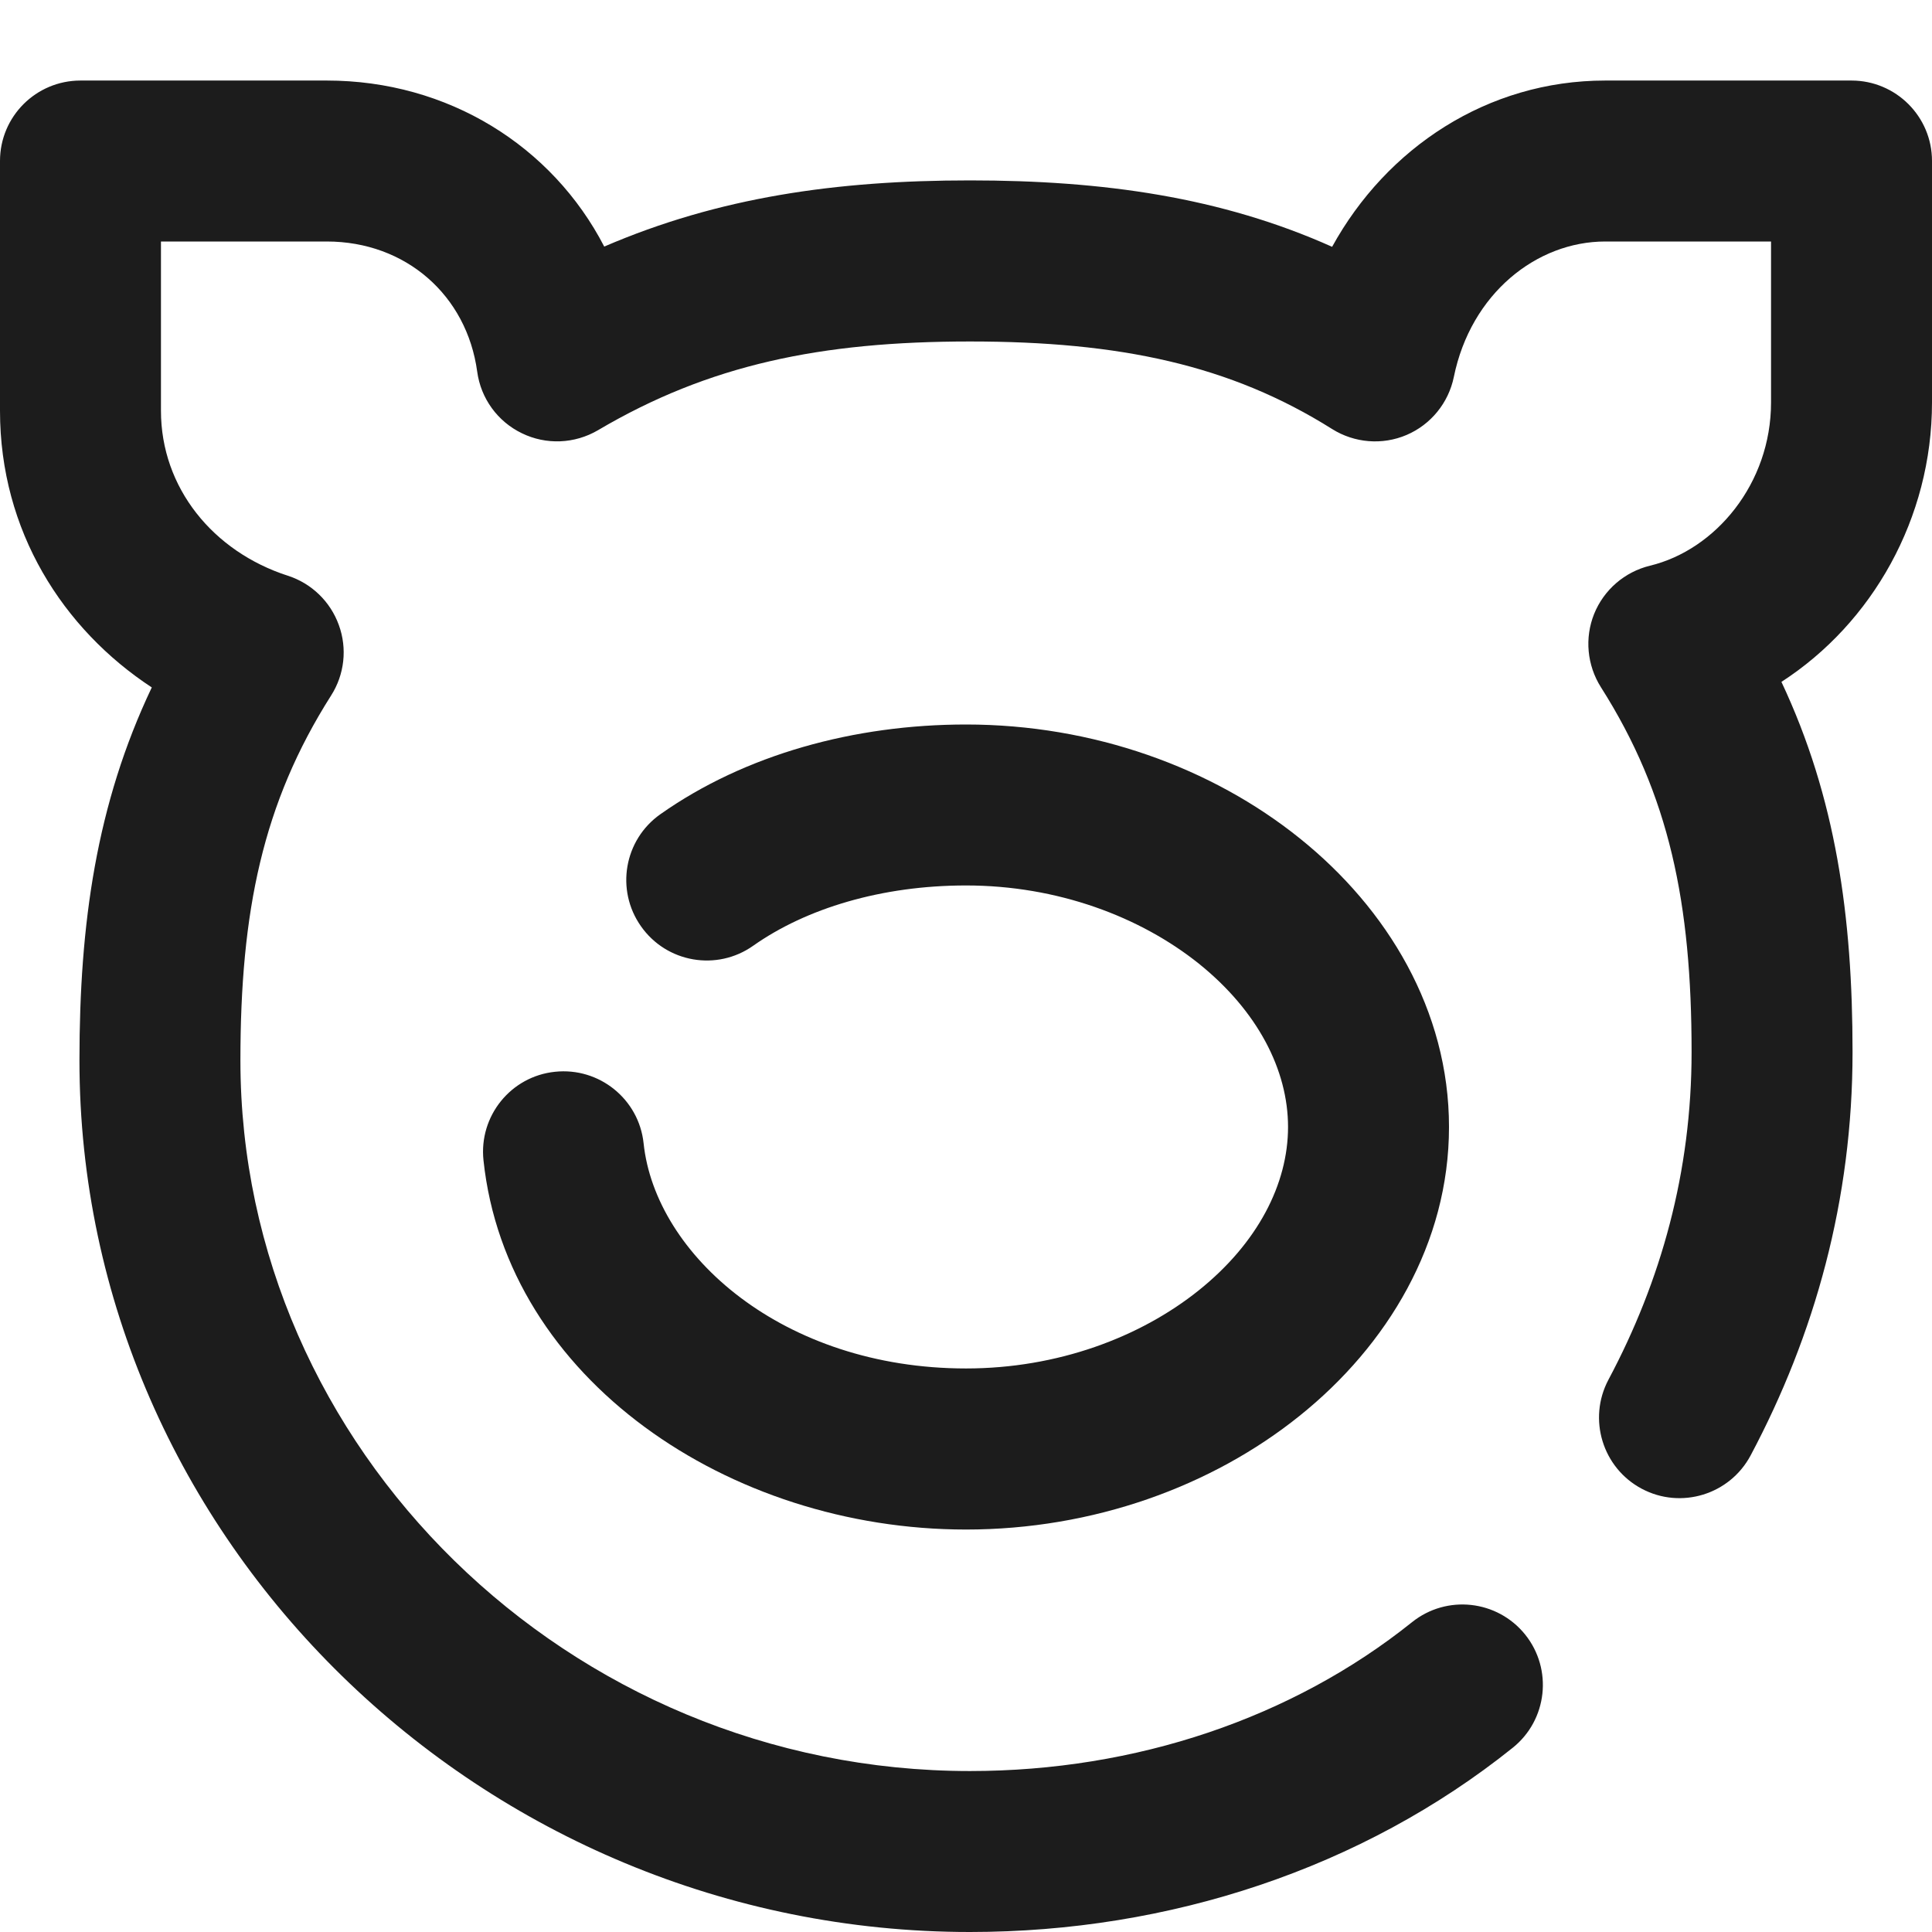 <svg width="16" height="16" viewBox="0 0 16 16" fill="none" xmlns="http://www.w3.org/2000/svg">
<path fill-rule="evenodd" clip-rule="evenodd" d="M8 7.333C7.301 7.333 6.676 7.523 6.238 7.832C5.937 8.045 5.521 7.973 5.309 7.672C5.096 7.371 5.168 6.955 5.469 6.743C6.171 6.248 7.077 6 8 6C9.053 6 10.035 6.357 10.763 6.942C11.49 7.525 12 8.369 12 9.333C12 10.297 11.49 11.142 10.763 11.725C10.035 12.31 9.053 12.667 8 12.667C6.037 12.667 4.196 11.42 4.004 9.609C3.965 9.243 4.23 8.914 4.596 8.876C4.962 8.837 5.291 9.102 5.33 9.468C5.427 10.392 6.485 11.333 8 11.333C8.758 11.333 9.443 11.075 9.929 10.685C10.416 10.294 10.667 9.805 10.667 9.333C10.667 8.862 10.416 8.373 9.929 7.981C9.443 7.592 8.758 7.333 8 7.333Z" fill="#1C1C1C"/>
<path fill-rule="evenodd" clip-rule="evenodd" d="M0 1.333C0 0.965 0.298 0.667 0.667 0.667H2.706C3.71 0.667 4.573 1.209 5.004 2.042C5.951 1.634 6.923 1.494 8.033 1.494C9.135 1.494 10.112 1.632 11.032 2.044C11.483 1.224 12.319 0.667 13.294 0.667H15.333C15.701 0.667 16 0.965 16 1.333V3.333C16 4.292 15.505 5.161 14.753 5.647C15.204 6.605 15.342 7.588 15.342 8.713C15.342 9.938 15.029 11.054 14.498 12.053C14.325 12.378 13.921 12.502 13.596 12.329C13.271 12.156 13.148 11.752 13.32 11.427C13.758 10.605 14.009 9.702 14.009 8.713C14.009 7.48 13.825 6.583 13.258 5.691C13.143 5.509 13.122 5.283 13.202 5.084C13.283 4.884 13.455 4.736 13.664 4.685C14.207 4.554 14.667 4.005 14.667 3.333V2H13.294C12.726 2 12.181 2.431 12.04 3.122C11.996 3.336 11.85 3.516 11.649 3.602C11.448 3.688 11.217 3.669 11.032 3.553C10.188 3.022 9.273 2.828 8.033 2.828C6.798 2.828 5.872 3.02 4.952 3.563C4.759 3.676 4.523 3.686 4.322 3.588C4.121 3.491 3.982 3.3 3.952 3.078C3.866 2.446 3.361 2 2.706 2H1.333V3.402C1.333 4.039 1.764 4.568 2.384 4.768C2.58 4.831 2.736 4.982 2.806 5.176C2.877 5.37 2.853 5.586 2.742 5.76C2.175 6.652 1.991 7.549 1.991 8.782C1.991 11.986 4.704 14.667 8.033 14.667C9.406 14.667 10.703 14.228 11.694 13.434C11.981 13.204 12.4 13.25 12.631 13.537C12.861 13.824 12.815 14.244 12.528 14.474C11.282 15.473 9.685 16 8.033 16C3.996 16 0.658 12.75 0.658 8.782C0.658 7.648 0.798 6.659 1.257 5.693C0.521 5.21 0 4.397 0 3.402V1.333Z" fill="#1C1C1C"/>
</svg>
